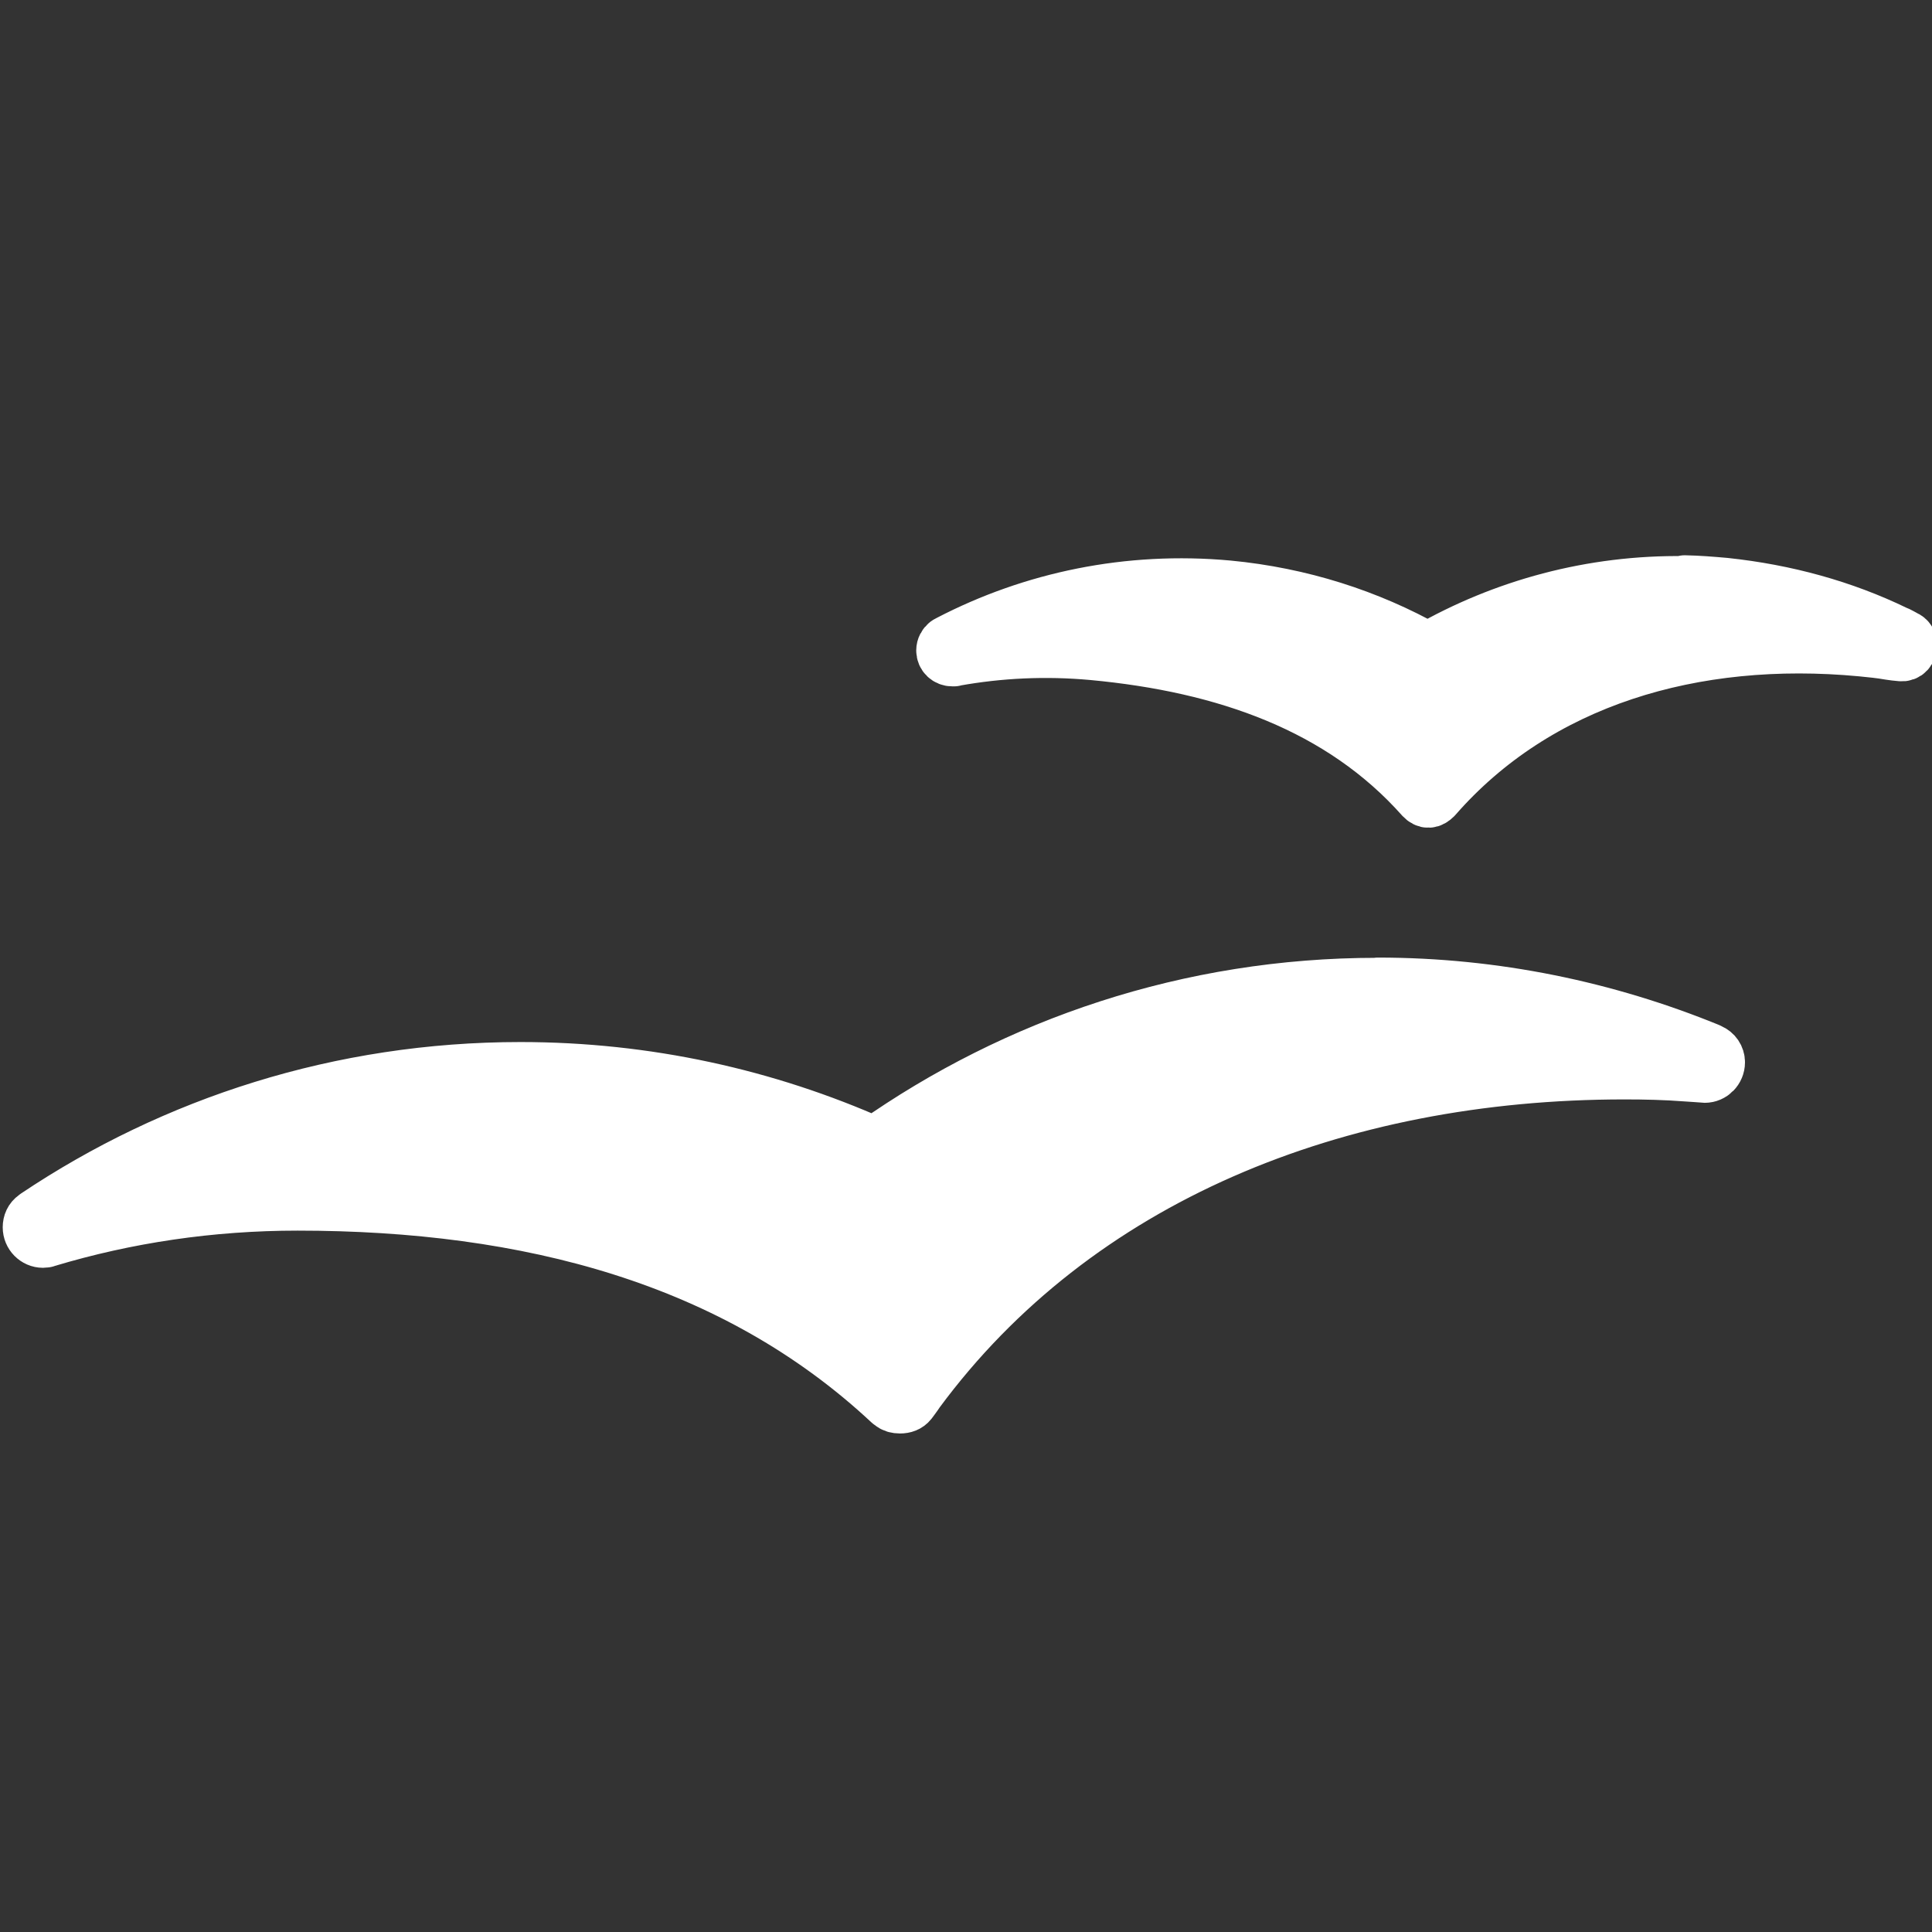 <?xml version="1.0" encoding="UTF-8" standalone="no"?>
<!-- Created with Inkscape (http://www.inkscape.org/) -->

<svg
   xmlns:dc="http://purl.org/dc/elements/1.1/"
   xmlns:cc="http://creativecommons.org/ns#"
   xmlns:rdf="http://www.w3.org/1999/02/22-rdf-syntax-ns#"
   xmlns:svg="http://www.w3.org/2000/svg"
   xmlns="http://www.w3.org/2000/svg"
   xmlns:sodipodi="http://sodipodi.sourceforge.net/DTD/sodipodi-0.dtd"
   xmlns:inkscape="http://www.inkscape.org/namespaces/inkscape"
   width="16"
   height="16"
   viewBox="0 0 16 16"
   id="svg2"
   version="1.1"
   inkscape:version="0.91 r13725"
   sodipodi:docname="application-sxw.svg">
  <rect x="0" y="0" width="16" height="16" fill="#333333" stroke="none"/>
  <defs
     id="defs4">
    <clipPath
       id="clipPath-718178204-6-2">
      <g
         transform="translate(0,-1004.362)"
         id="g4180-8-8">
        <path
           d="m -24,13 c 0,1.105 -0.672,2 -1.5,2 -0.828,0 -1.5,-0.895 -1.5,-2 0,-1.105 0.672,-2 1.5,-2 0.828,0 1.5,0.895 1.5,2 z"
           transform="matrix(15.333,0,0,11.5,415,878.862)"
           id="path4182-6-5"
           inkscape:connector-curvature="0"
           style="fill:#1890d0" />
      </g>
    </clipPath>
  </defs>
  <sodipodi:namedview
     id="base"
     pagecolor="#ffffff"
     bordercolor="#666666"
     borderopacity="1.0"
     inkscape:pageopacity="0.0"
     inkscape:pageshadow="2"
     inkscape:zoom="15.839192"
     inkscape:cx="-9.7760906"
     inkscape:cy="7.0631441"
     inkscape:document-units="px"
     inkscape:current-layer="layer1"
     showgrid="false"
     units="px"
     showborder="true"
     inkscape:showpageshadow="false"
     inkscape:window-width="1366"
     inkscape:window-height="633"
     inkscape:window-x="0"
     inkscape:window-y="33"
     inkscape:window-maximized="1" />
  <g
     inkscape:label="Capa 1"
     inkscape:groupmode="layer"
     id="layer1"
     transform="translate(0,-1036.362)">
    <g
       transform="translate(-392.571,512.564)"
       id="layer1-2"
       inkscape:label="Capa 1"
       style="fill:#ffffff;fill-opacity:1;stroke:#ffffff;stroke-opacity:1">
      <g
         style="fill:#ffffff;fill-opacity:1;stroke:#ffffff;stroke-opacity:1"
         inkscape:label="Capa 1"
         id="layer1-7-8"
         transform="translate(392.571,-514.564)" />
      <g
         transform="translate(341.797,500.252)"
         id="g4240-76"
         style="fill:#ffffff;fill-opacity:1;stroke:#ffffff;stroke-opacity:1">
        <g
           transform="translate(-392.988,-511.278)"
           id="layer1-1-90"
           inkscape:label="Capa 1"
           inkscape:transform-center-x="5.4653607"
           inkscape:transform-center-y="-9.4924686"
           style="fill:#ffffff;fill-opacity:1;stroke:#ffffff;stroke-opacity:1">
          <g
             style="fill:#ffffff;fill-opacity:1;stroke:#ffffff;stroke-opacity:1"
             transform="translate(0.42,0.035)"
             inkscape:label="Capa 1"
             id="layer1-3-7">
            <g
               id="g4186-8-0"
               transform="translate(430.629,512.471)"
               style="fill:#ffffff;fill-opacity:1;stroke:#ffffff;stroke-opacity:1">
              <g
                 id="g4182-8"
                 style="fill:#ffffff;fill-opacity:1;stroke:#ffffff;stroke-opacity:1" />
            </g>
            <g
               id="g4186-0"
               transform="matrix(0.727,0,0,0.727,471.523,515.171)"
               style="fill:#ffffff;fill-opacity:1;stroke:#ffffff;stroke-opacity:1">
              <g
                 id="g4182-0"
                 style="fill:#ffffff;fill-opacity:1;stroke:#ffffff;stroke-opacity:1">
                <g
                   id="g4741"
                   transform="matrix(0.629,0,0,0.629,-42.833,22.888)"
                   style="fill:#ffffff;fill-opacity:1;stroke:#ffffff;stroke-opacity:1">
                  <g
                     id="g33"
                     style="fill:#ffffff;fill-opacity:1;stroke:#ffffff;stroke-opacity:1" />
                  <g
                     inkscape:label="Capa 1"
                     id="layer1-8"
                     transform="translate(-384.612,-499.832)"
                     style="fill:#ffffff;fill-opacity:1;stroke:#ffffff;stroke-opacity:1">
                    <g
                       transform="translate(392.244,-502.517)"
                       id="layer1-4-6"
                       inkscape:label="Layer 1"
                       style="fill:#ffffff;fill-opacity:1;stroke:#ffffff;stroke-opacity:1">
                      <g
                         transform="matrix(1.139,0,0,1.139,-3.456,-142.803)"
                         id="g4413"
                         style="fill:#ffffff;fill-opacity:1;stroke:#ffffff;stroke-width:1.317;stroke-miterlimit:4;stroke-dasharray:none;stroke-opacity:1">
                        <g
                           id="g4312"
                           transform="matrix(1.054,0,0,1.054,-0.913,-55.412)"
                           style="fill:#ffffff;fill-opacity:1;stroke:#ffffff;stroke-opacity:1">
                          <g
                             style="fill:#ffffff;fill-opacity:1;stroke:#ffffff;stroke-width:0.941;stroke-linecap:round;stroke-linejoin:round;stroke-miterlimit:4;stroke-dasharray:none;stroke-opacity:1"
                             transform="matrix(0.886,0,0,0.886,-33.131,974.729)"
                             id="g4239">
                            <g
                               style="fill:#ffffff;fill-opacity:1;stroke:#ffffff;stroke-width:0.941;stroke-linecap:round;stroke-linejoin:round;stroke-miterlimit:4;stroke-dasharray:none;stroke-opacity:1"
                               id="g4196" />
                            <g
                               id="g4212"
                               style="fill:#ffffff;fill-opacity:1;stroke:#ffffff;stroke-width:0.941;stroke-linecap:round;stroke-linejoin:round;stroke-miterlimit:4;stroke-dasharray:none;stroke-opacity:1"
                               transform="translate(33.036,35.881)">
                              <g
                                 style="fill:#ffffff;fill-opacity:1;stroke:#ffffff;stroke-width:0.941;stroke-linecap:round;stroke-linejoin:round;stroke-miterlimit:4;stroke-dasharray:none;stroke-opacity:1"
                                 clip-path="url(#clipPath-718178204-6-2)"
                                 id="g4214">
                                <!-- color: #eeeeee -->
                                <g
                                   style="fill:#ffffff;fill-opacity:1;stroke:#ffffff;stroke-width:0.941;stroke-linecap:round;stroke-linejoin:round;stroke-miterlimit:4;stroke-dasharray:none;stroke-opacity:1"
                                   id="g4216">
                                <path
                                   style="fill:#ffffff;fill-opacity:1;fill-rule:nonzero;stroke:#ffffff;stroke-width:0.941;stroke-linecap:round;stroke-linejoin:round;stroke-miterlimit:4;stroke-dasharray:none;stroke-opacity:1"
                                   inkscape:connector-curvature="0"
                                   d="m 36.18,16 c -1.582,-0.023 -3.086,0.391 -4.379,1.133 -1.012,-0.57 -2.164,-0.941 -3.398,-1.059 -1.699,-0.156 -3.328,0.191 -4.738,0.922 -0.016,0.008 -0.031,0.016 -0.043,0.023 -0.035,0.027 -0.059,0.07 -0.059,0.117 0,0.082 0.066,0.141 0.145,0.141 0.008,0 0.02,0 0.027,0 0.004,0 0.008,-0.004 0.008,-0.004 0.762,-0.137 1.551,-0.176 2.359,-0.102 2.258,0.211 4.23,0.906 5.613,2.461 0.07,0.074 0.133,0.066 0.203,-0.004 1.742,-1.996 4.406,-2.789 7.27,-2.52 0.16,0.016 0.32,0.031 0.477,0.059 0.055,0.008 0.141,0.02 0.191,0.023 0.094,0.012 0.145,-0.063 0.145,-0.141 0,-0.063 -0.023,-0.105 -0.078,-0.129 -0.055,-0.027 -0.109,-0.063 -0.164,-0.082 -0.887,-0.43 -1.863,-0.699 -2.898,-0.809 -0.227,-0.02 -0.457,-0.039 -0.684,-0.043 m 0.004,0.004"
                                   id="path4218" />
                                <path
                                   style="fill:#ffffff;fill-opacity:1;fill-rule:nonzero;stroke:#ffffff;stroke-width:0.941;stroke-linecap:round;stroke-linejoin:round;stroke-miterlimit:4;stroke-dasharray:none;stroke-opacity:1"
                                   inkscape:connector-curvature="0"
                                   d="m 30.938,22.84 c -3.191,0 -6.141,1.012 -8.555,2.711 -1.844,-0.82 -3.883,-1.277 -6.03,-1.277 -3.055,0 -5.887,0.922 -8.242,2.5 -0.004,0.004 -0.016,0.012 -0.02,0.016 -0.055,0.039 -0.082,0.098 -0.082,0.168 0,0.121 0.098,0.219 0.215,0.219 0.016,0 0.031,-0.004 0.043,-0.004 0.012,0 0.02,-0.004 0.023,-0.008 1.352,-0.406 2.785,-0.621 4.27,-0.621 3.934,0 7.449,0.926 10.09,3.391 0.008,0.004 0.016,0.012 0.023,0.016 0.039,0.035 0.086,0.047 0.145,0.047 0.066,0 0.125,-0.02 0.164,-0.07 0,0 0.086,-0.113 0.129,-0.18 2.691,-3.641 7.121,-5.438 12.04,-5.438 0.352,0 0.703,0.008 1.051,0.035 0.098,0.004 0.313,0.023 0.316,0.023 0.117,0 0.215,-0.098 0.215,-0.219 0,-0.086 -0.051,-0.156 -0.125,-0.188 -0.008,-0.004 -0.016,-0.008 -0.023,-0.012 -1.742,-0.711 -3.641,-1.113 -5.633,-1.113 m -0.008,0.004"
                                   id="path4220" />
                                </g>
                              </g>
                            </g>
                          </g>
                        </g>
                      </g>
                      <g
                         style="fill:#ffffff;fill-opacity:1;stroke:#ffffff;stroke-opacity:1"
                         transform="matrix(0.488,0,0,0.488,21.357,1026.898)"
                         id="g3" />
                    </g>
                  </g>
                </g>
              </g>
            </g>
          </g>
        </g>
      </g>
    </g>
  </g>
</svg>
